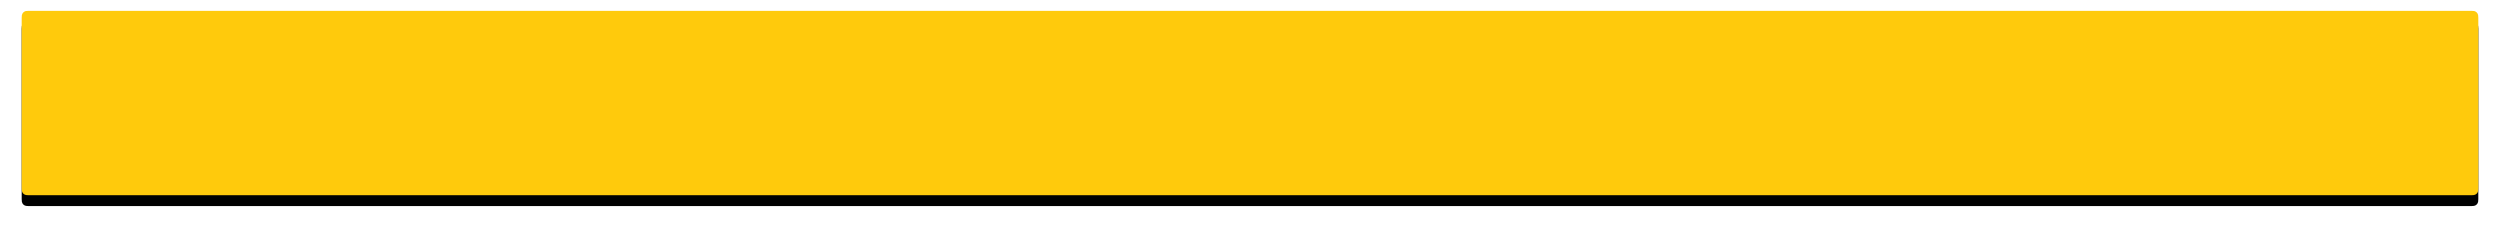 <?xml version="1.0" encoding="UTF-8"?>
<svg width="461px" height="42px" viewBox="0 0 461 42" version="1.1" xmlns="http://www.w3.org/2000/svg" xmlns:xlink="http://www.w3.org/1999/xlink">
    <!-- Generator: Sketch 55.2 (78181) - https://sketchapp.com -->
    <title>Rectangle Copy 2</title>
    <desc>Created with Sketch.</desc>
    <defs>
        <path d="M287.282,141 L737.718,141 C738.164,141 738.325,141.046 738.488,141.134 C738.651,141.221 738.779,141.349 738.866,141.512 C738.954,141.675 739,141.836 739,142.282 L739,173.718 C739,174.164 738.954,174.325 738.866,174.488 C738.779,174.651 738.651,174.779 738.488,174.866 C738.325,174.954 738.164,175 737.718,175 L287.282,175 C286.836,175 286.675,174.954 286.512,174.866 C286.349,174.779 286.221,174.651 286.134,174.488 C286.046,174.325 286,174.164 286,173.718 L286,142.282 C286,141.836 286.046,141.675 286.134,141.512 C286.221,141.349 286.349,141.221 286.512,141.134 C286.675,141.046 286.836,141 287.282,141 Z" id="path-1"></path>
        <filter x="-1.5%" y="-14.7%" width="103.1%" height="141.2%" filterUnits="objectBoundingBox" id="filter-2">
            <feOffset dx="0" dy="2" in="SourceAlpha" result="shadowOffsetOuter1"></feOffset>
            <feGaussianBlur stdDeviation="2" in="shadowOffsetOuter1" result="shadowBlurOuter1"></feGaussianBlur>
            <feColorMatrix values="0 0 0 0 0   0 0 0 0 0   0 0 0 0 0  0 0 0 0.5 0" type="matrix" in="shadowBlurOuter1"></feColorMatrix>
        </filter>
    </defs>
    <g id="bestätigung" stroke="none" stroke-width="1" fill="none" fill-rule="evenodd">
        <g id="Tablet" transform="translate(-282, -139)">
            <g id="Rectangle-Copy-2">
                <use fill="black" fill-opacity="1" filter="url(#filter-2)" xlink:href="#path-1"></use>
                <use fill="#FFCA0C" fill-rule="evenodd" xlink:href="#path-1"></use>
            </g>
        </g>
    </g>
</svg>